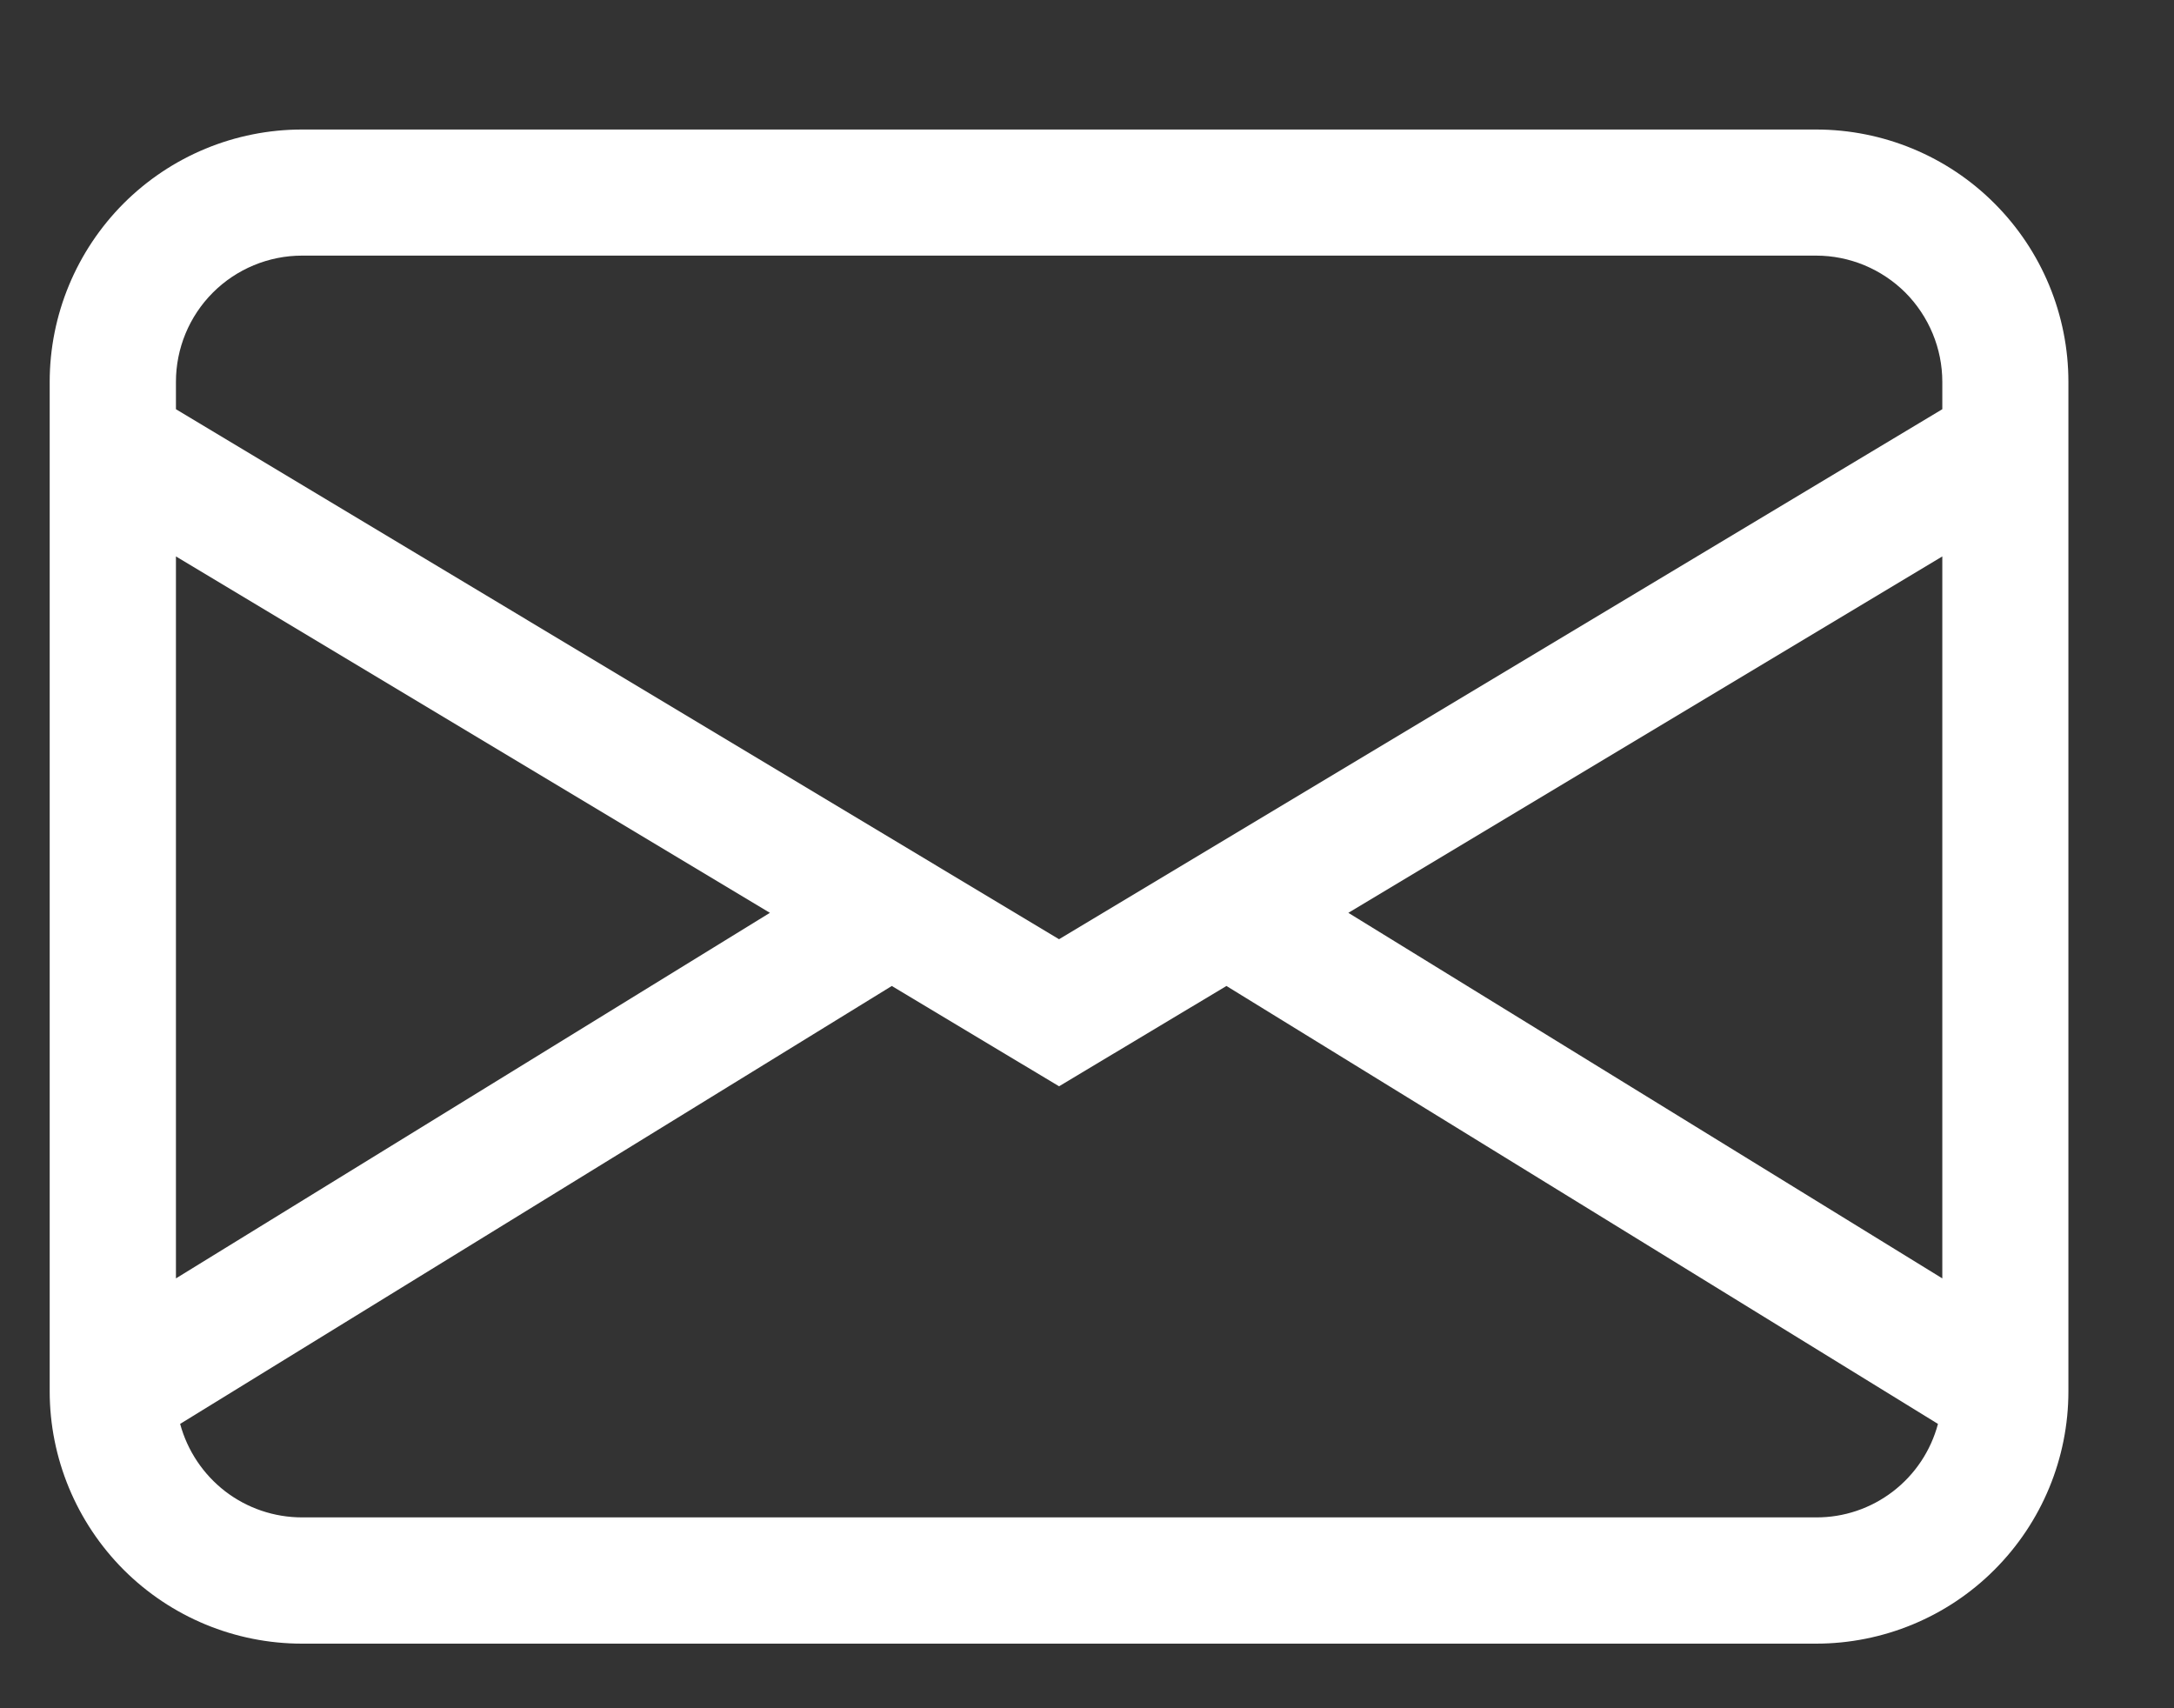 <svg width="14" height="11" viewBox="0 0 14 11" fill="none" xmlns="http://www.w3.org/2000/svg">
<rect x="0" y="0" width="14" height="11" fill="#333333" stroke="none"/>
<path d="M0.32 2.459C0.32 2.028 0.492 1.615 0.796 1.31C1.101 1.005 1.514 0.834 1.945 0.834H11.695C12.126 0.834 12.54 1.005 12.844 1.31C13.149 1.615 13.32 2.028 13.32 2.459V8.959C13.32 9.39 13.149 9.803 12.844 10.108C12.54 10.413 12.126 10.584 11.695 10.584H1.945C1.514 10.584 1.101 10.413 0.796 10.108C0.492 9.803 0.32 9.39 0.32 8.959V2.459ZM1.945 1.646C1.73 1.646 1.523 1.732 1.371 1.884C1.218 2.037 1.133 2.244 1.133 2.459V2.635L6.82 6.048L12.508 2.635V2.459C12.508 2.244 12.422 2.037 12.27 1.884C12.117 1.732 11.911 1.646 11.695 1.646H1.945ZM12.508 3.583L8.683 5.878L12.508 8.232V3.583ZM12.48 9.169L7.898 6.349L6.82 6.995L5.743 6.349L1.16 9.169C1.207 9.342 1.309 9.494 1.45 9.603C1.592 9.712 1.766 9.771 1.945 9.771H11.695C11.874 9.772 12.048 9.713 12.19 9.604C12.332 9.495 12.434 9.342 12.48 9.169ZM1.133 8.232L4.958 5.878L1.133 3.583V8.232Z" fill="white"/>
</svg>
